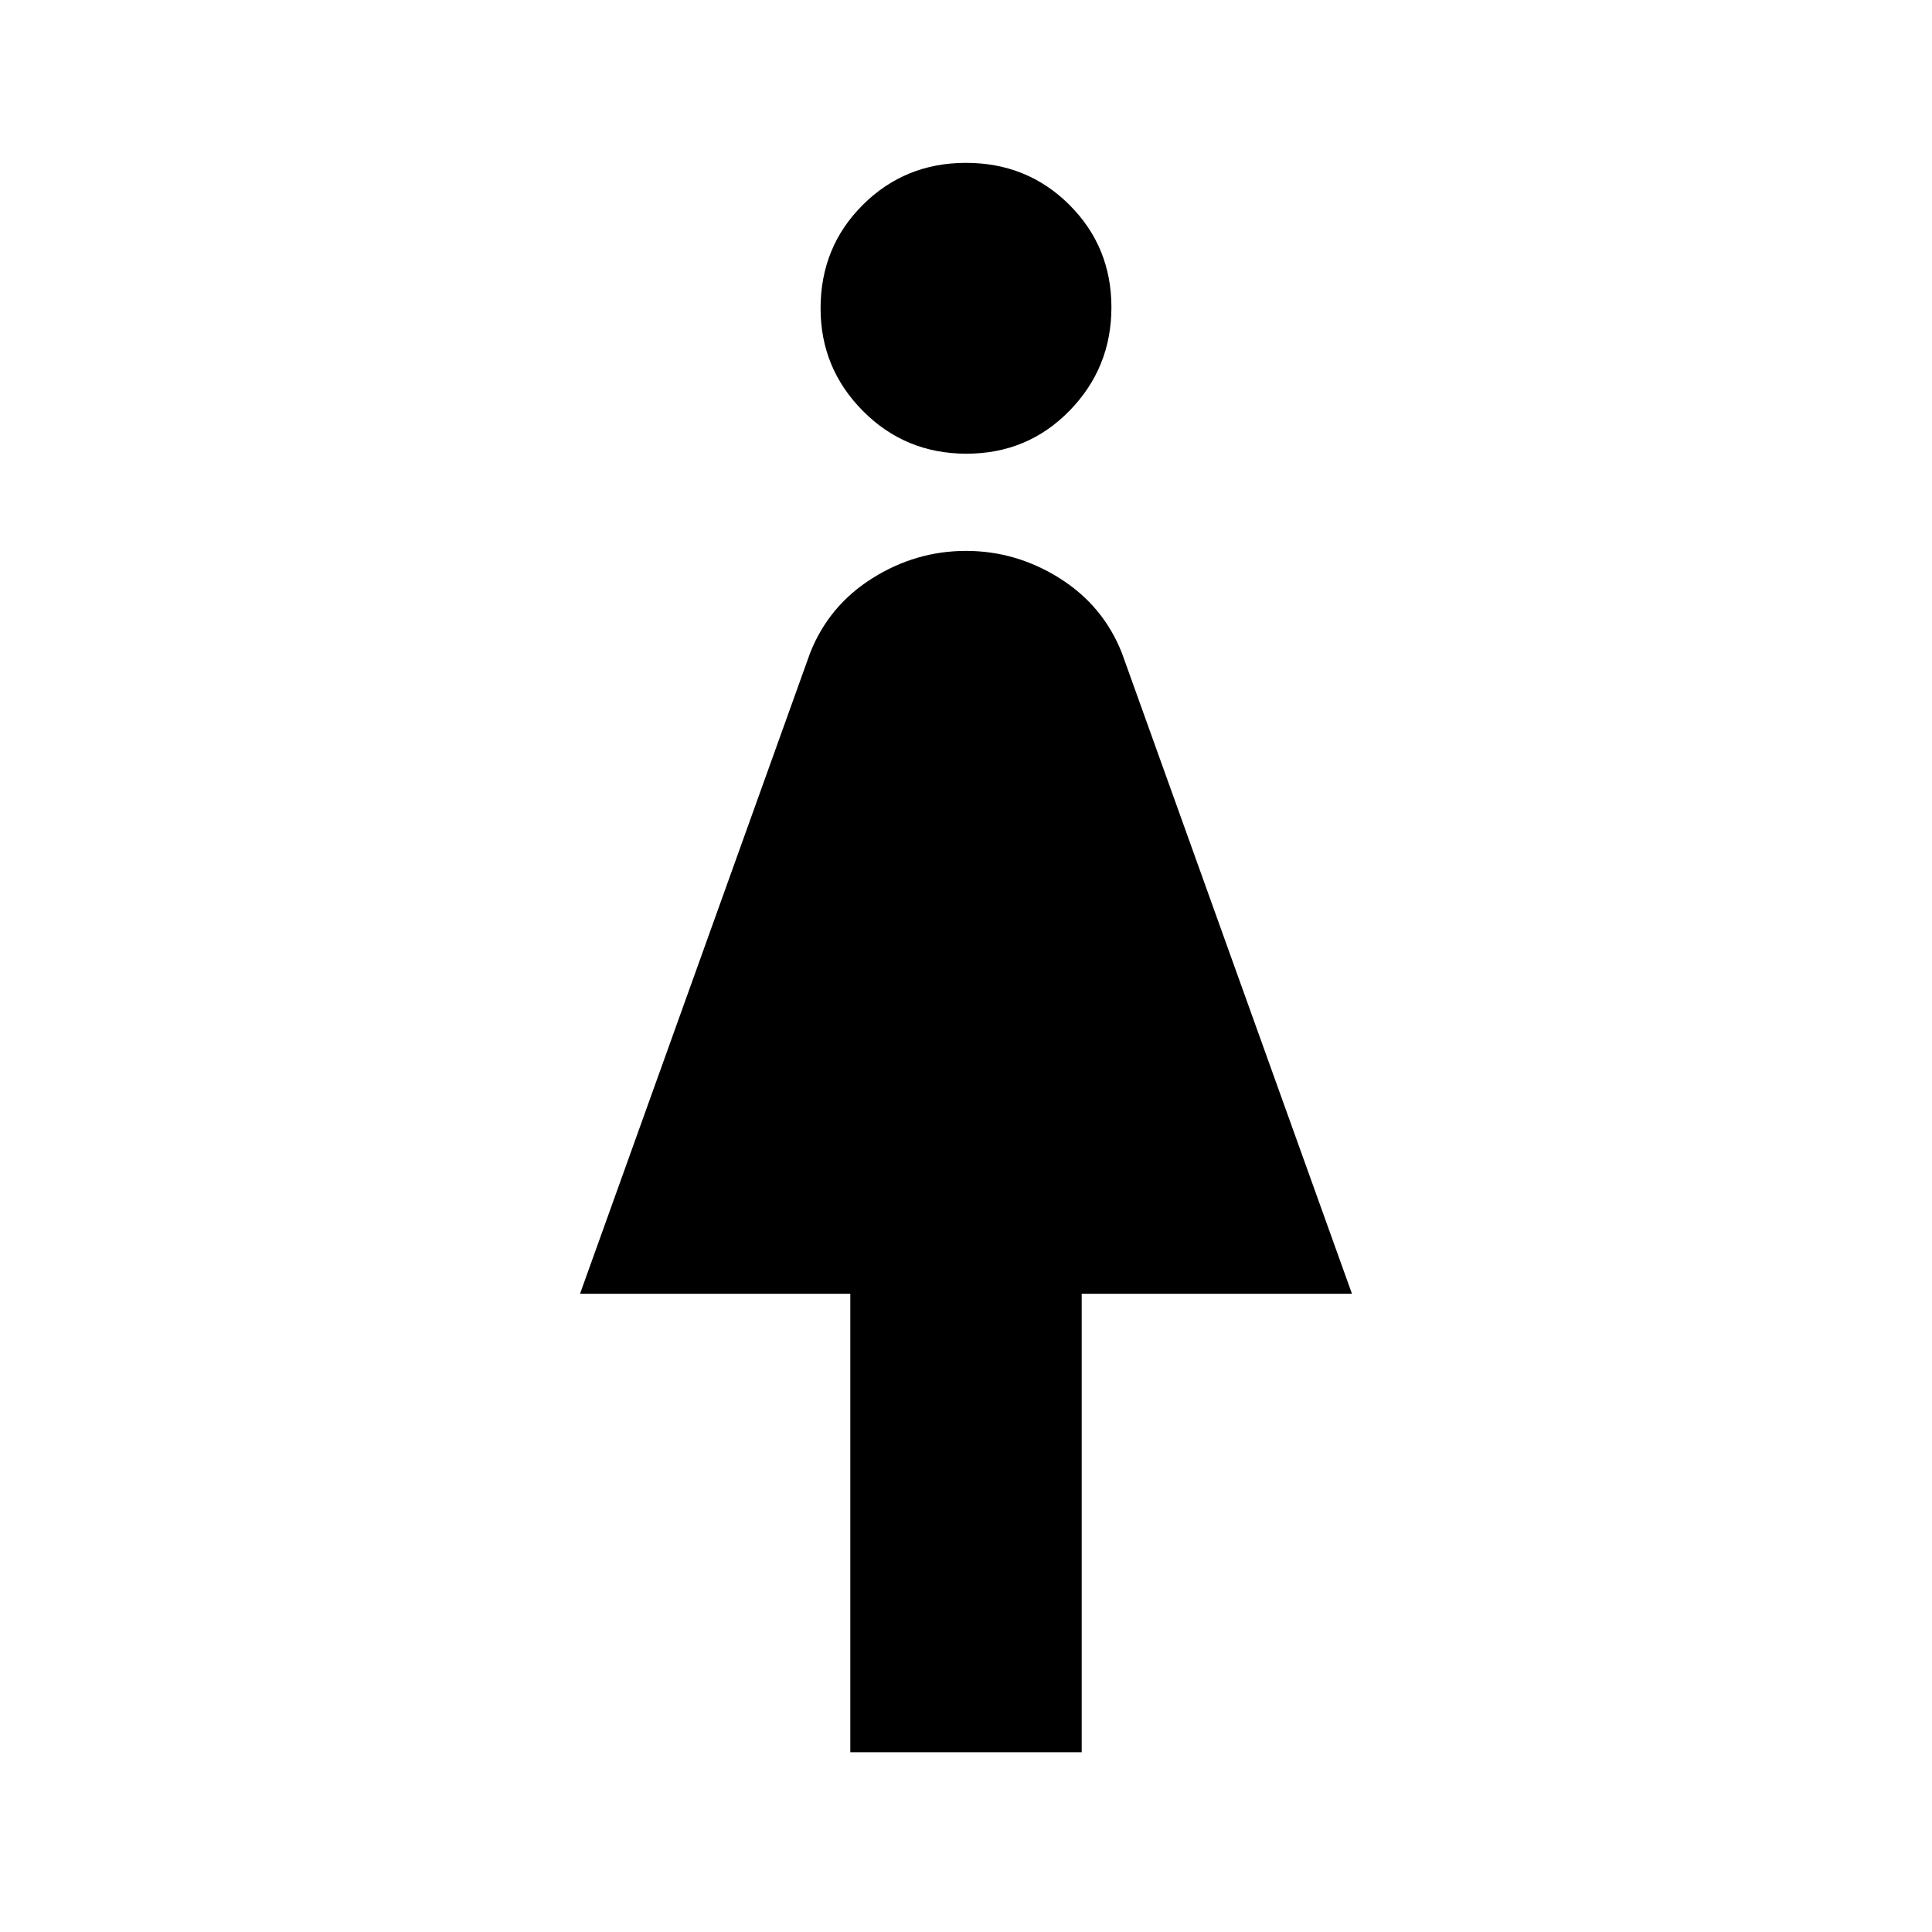 <svg xmlns="http://www.w3.org/2000/svg" height="40" viewBox="0 -960 960 960" width="40"><path d="M422.51-89.33v-227.8h-134.3l114.32-318.38q9.3-23.55 30.92-37.15 21.61-13.6 46.55-13.6 24.94 0 46.55 13.6 21.62 13.6 30.92 37.15l114.32 318.38h-134.3v227.8H422.51Zm57.71-645.23q-30.35 0-51.41-21.21-21.07-21.21-21.07-51 0-30.51 20.97-51.41 20.97-20.9 51.24-20.9 30.51 0 51.41 20.85 20.9 20.84 20.9 50.93t-20.85 51.42q-20.84 21.32-51.19 21.32Z"/></svg>
